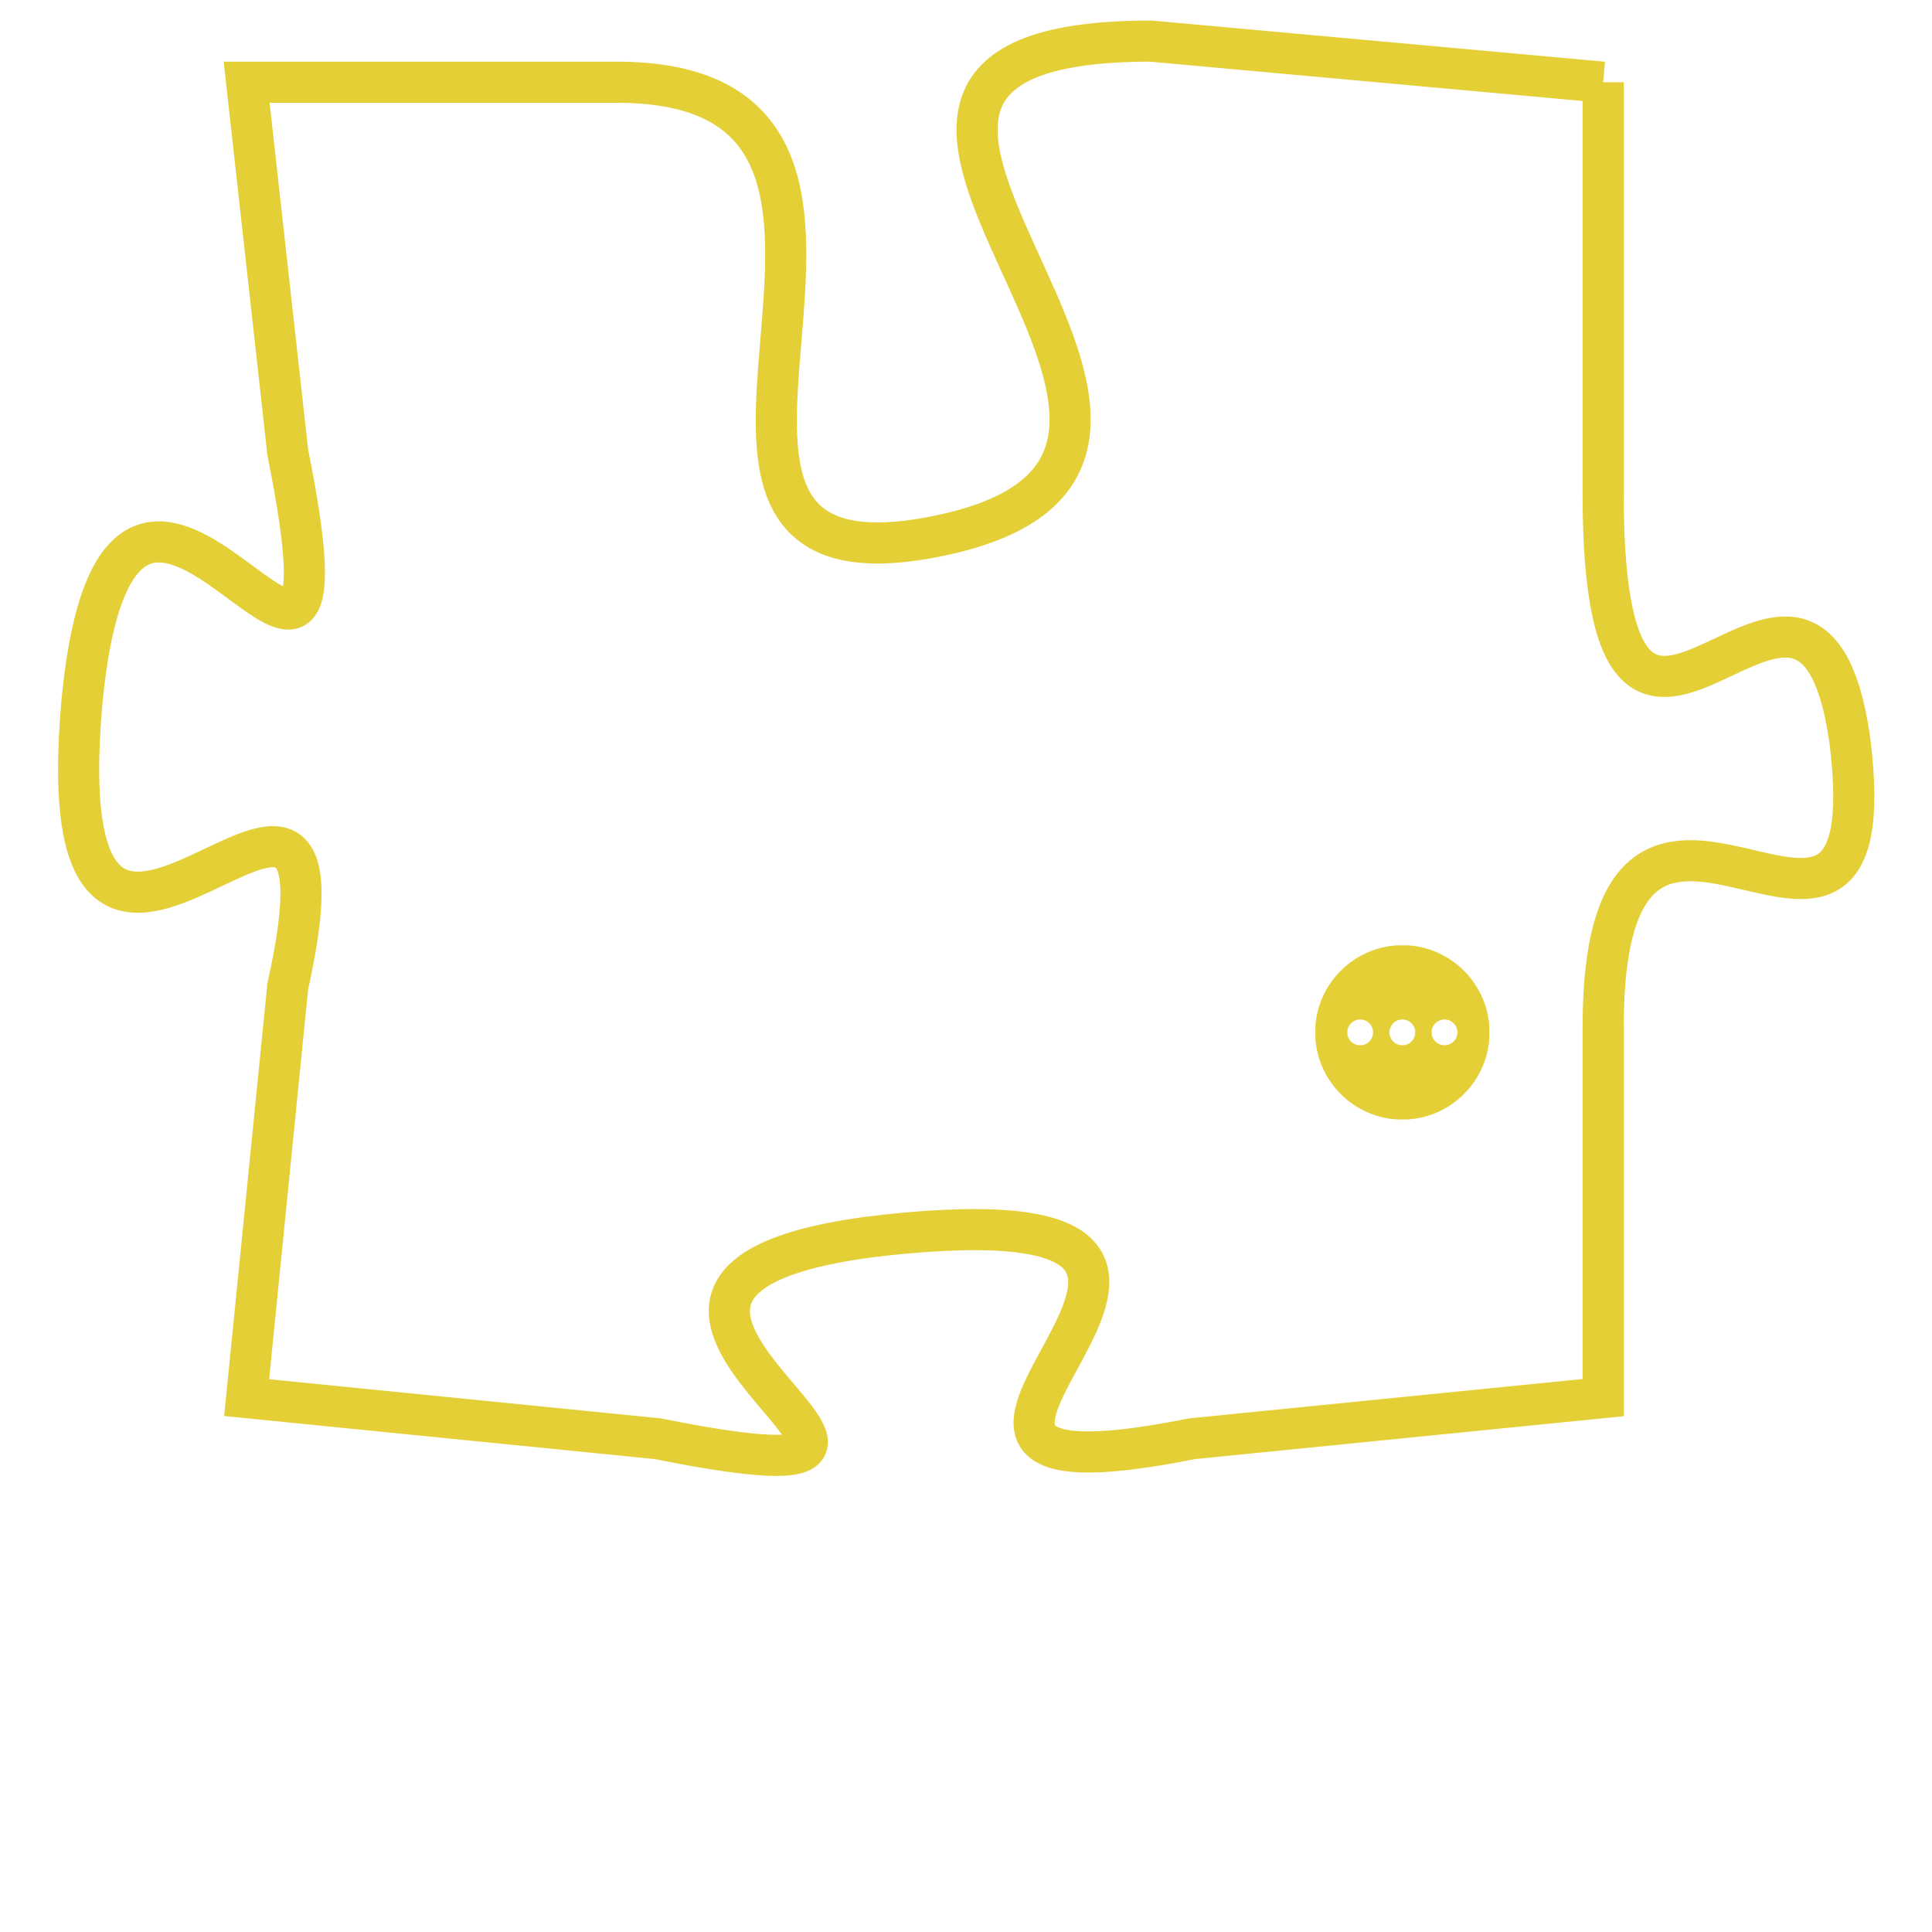 <svg version="1.1" xmlns="http://www.w3.org/2000/svg" xmlns:xlink="http://www.w3.org/1999/xlink" fill="transparent" x="0" y="0" width="350" height="350" preserveAspectRatio="xMinYMin slice"><style type="text/css">.links{fill:transparent;stroke: #E4CF37;}.links:hover{fill:#63D272; opacity:0.4;}</style><defs><g id="allt"><path id="t4904" d="M3135,1184 L3124,1183 C3113,1183 3128,1193 3119,1195 C3110,1197 3120,1184 3111,1184 L3102,1184 3102,1184 L3103,1193 C3105,1203 3099,1189 3098,1199 C3097,1210 3105,1197 3103,1206 L3102,1216 3102,1216 L3112,1217 C3122,1219 3107,1213 3118,1212 C3129,1211 3115,1219 3125,1217 L3135,1216 3135,1216 L3135,1207 C3135,1198 3142,1208 3141,1200 C3140,1193 3135,1204 3135,1194 L3135,1184"/></g><clipPath id="c" clipRule="evenodd" fill="transparent"><use href="#t4904"/></clipPath></defs><svg viewBox="3096 1182 47 38" preserveAspectRatio="xMinYMin meet"><svg width="4380" height="2430"><g><image crossorigin="anonymous" x="0" y="0" href="https://nftpuzzle.license-token.com/assets/completepuzzle.svg" width="100%" height="100%" /><g class="links"><use href="#t4904"/></g></g></svg><svg x="3128" y="1205" height="9%" width="9%" viewBox="0 0 330 330"><g><a xlink:href="https://nftpuzzle.license-token.com/" class="links"><title>See the most innovative NFT based token software licensing project</title><path fill="#E4CF37" id="more" d="M165,0C74.019,0,0,74.019,0,165s74.019,165,165,165s165-74.019,165-165S255.981,0,165,0z M85,190 c-13.785,0-25-11.215-25-25s11.215-25,25-25s25,11.215,25,25S98.785,190,85,190z M165,190c-13.785,0-25-11.215-25-25 s11.215-25,25-25s25,11.215,25,25S178.785,190,165,190z M245,190c-13.785,0-25-11.215-25-25s11.215-25,25-25 c13.785,0,25,11.215,25,25S258.785,190,245,190z"></path></a></g></svg></svg></svg>
